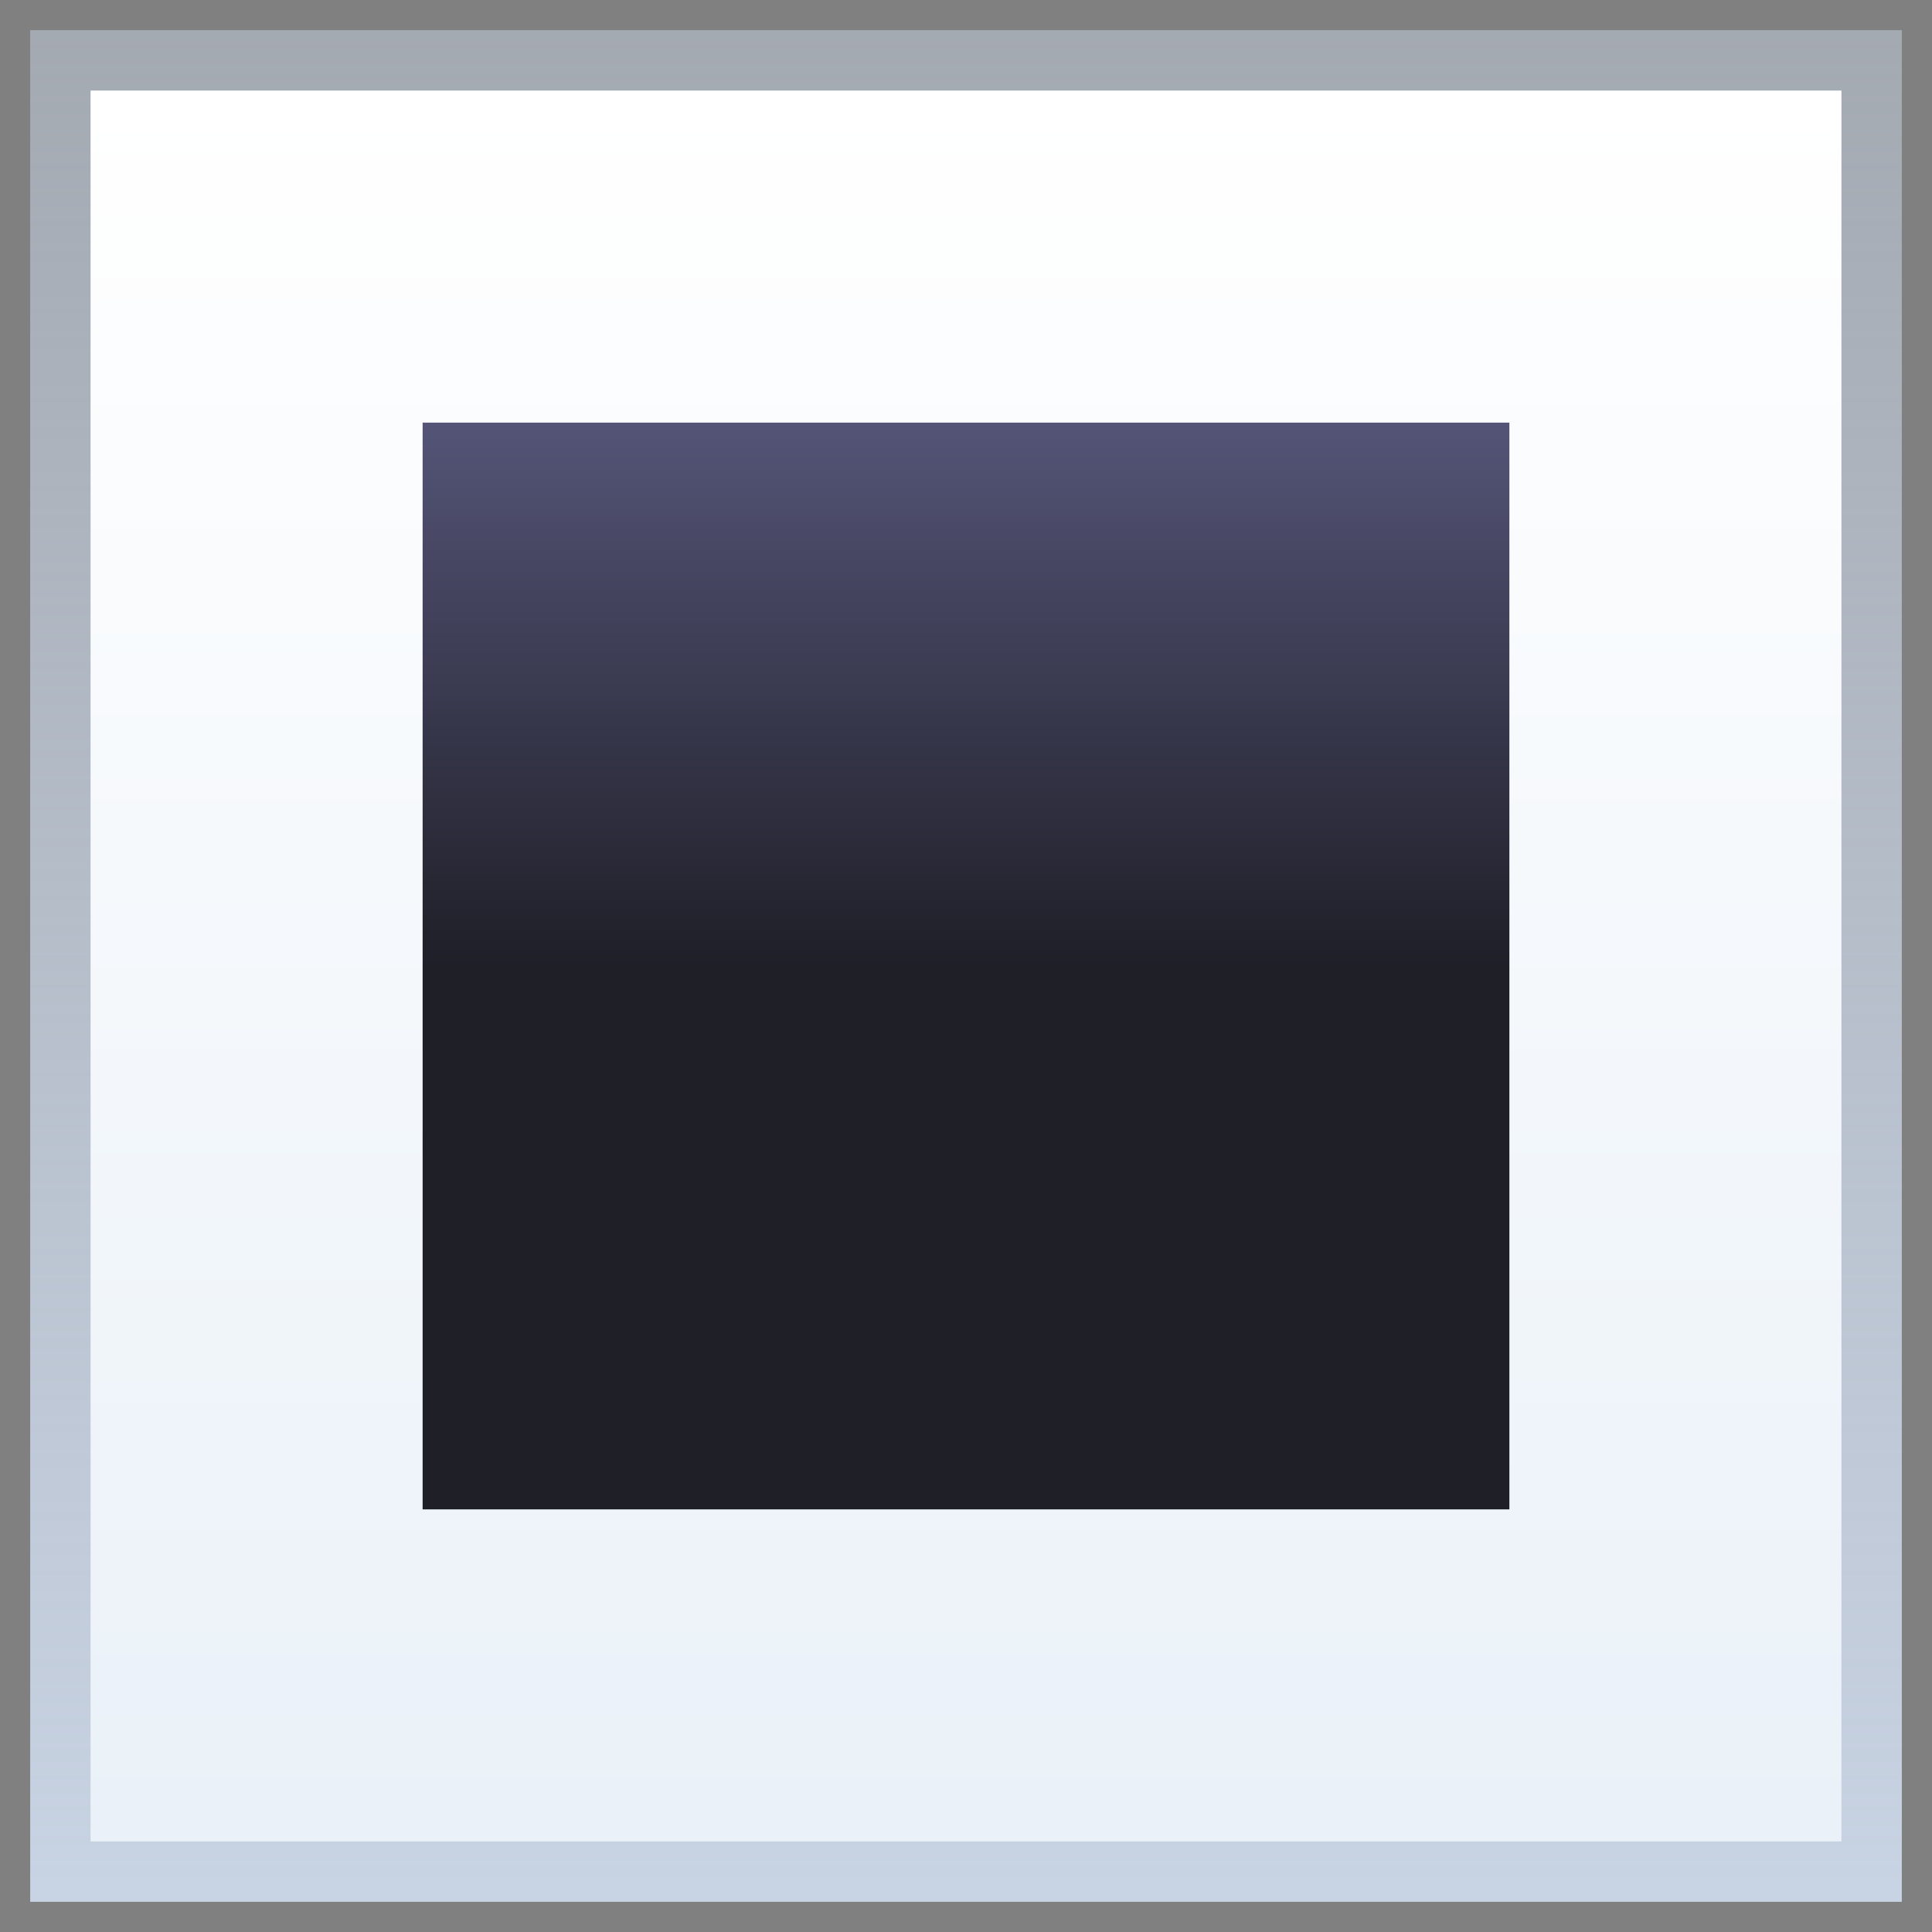 <svg xmlns="http://www.w3.org/2000/svg" xml:space="preserve" style="enable-background:new 0 0 64 64" viewBox="0 0 64 64"><rect x="0" y="0" width="64" height="64" fill="#808080" stroke="none"/><linearGradient id="a" x1="32" x2="32" y1="1" y2="63" gradientUnits="userSpaceOnUse"><stop offset="0" style="stop-color:#c8d3e3;stop-opacity:.5"/><stop offset="1" style="stop-color:#c8d3e3"/></linearGradient><path d="M63 63H1V1h62v62z" style="fill:url(#a)"/><linearGradient id="b" x1="32" x2="32" y1="5" y2="63" gradientTransform="matrix(1 0 0 -1 0 66)" gradientUnits="userSpaceOnUse"><stop offset="0" style="stop-color:#eaf1f8"/><stop offset="1" style="stop-color:#fff"/></linearGradient><path d="M61 61H3V3h58v58z" style="fill:url(#b)"/><linearGradient id="c" x1="-62" x2="-62" y1="56" y2="20" gradientTransform="matrix(1 0 0 -1 94 70)" gradientUnits="userSpaceOnUse"><stop offset="0" style="stop-color:#545477"/><stop offset=".5" style="stop-color:#1f1f28"/></linearGradient><path d="M14 14h36v36H14z" style="fill:url(#c)"/></svg>